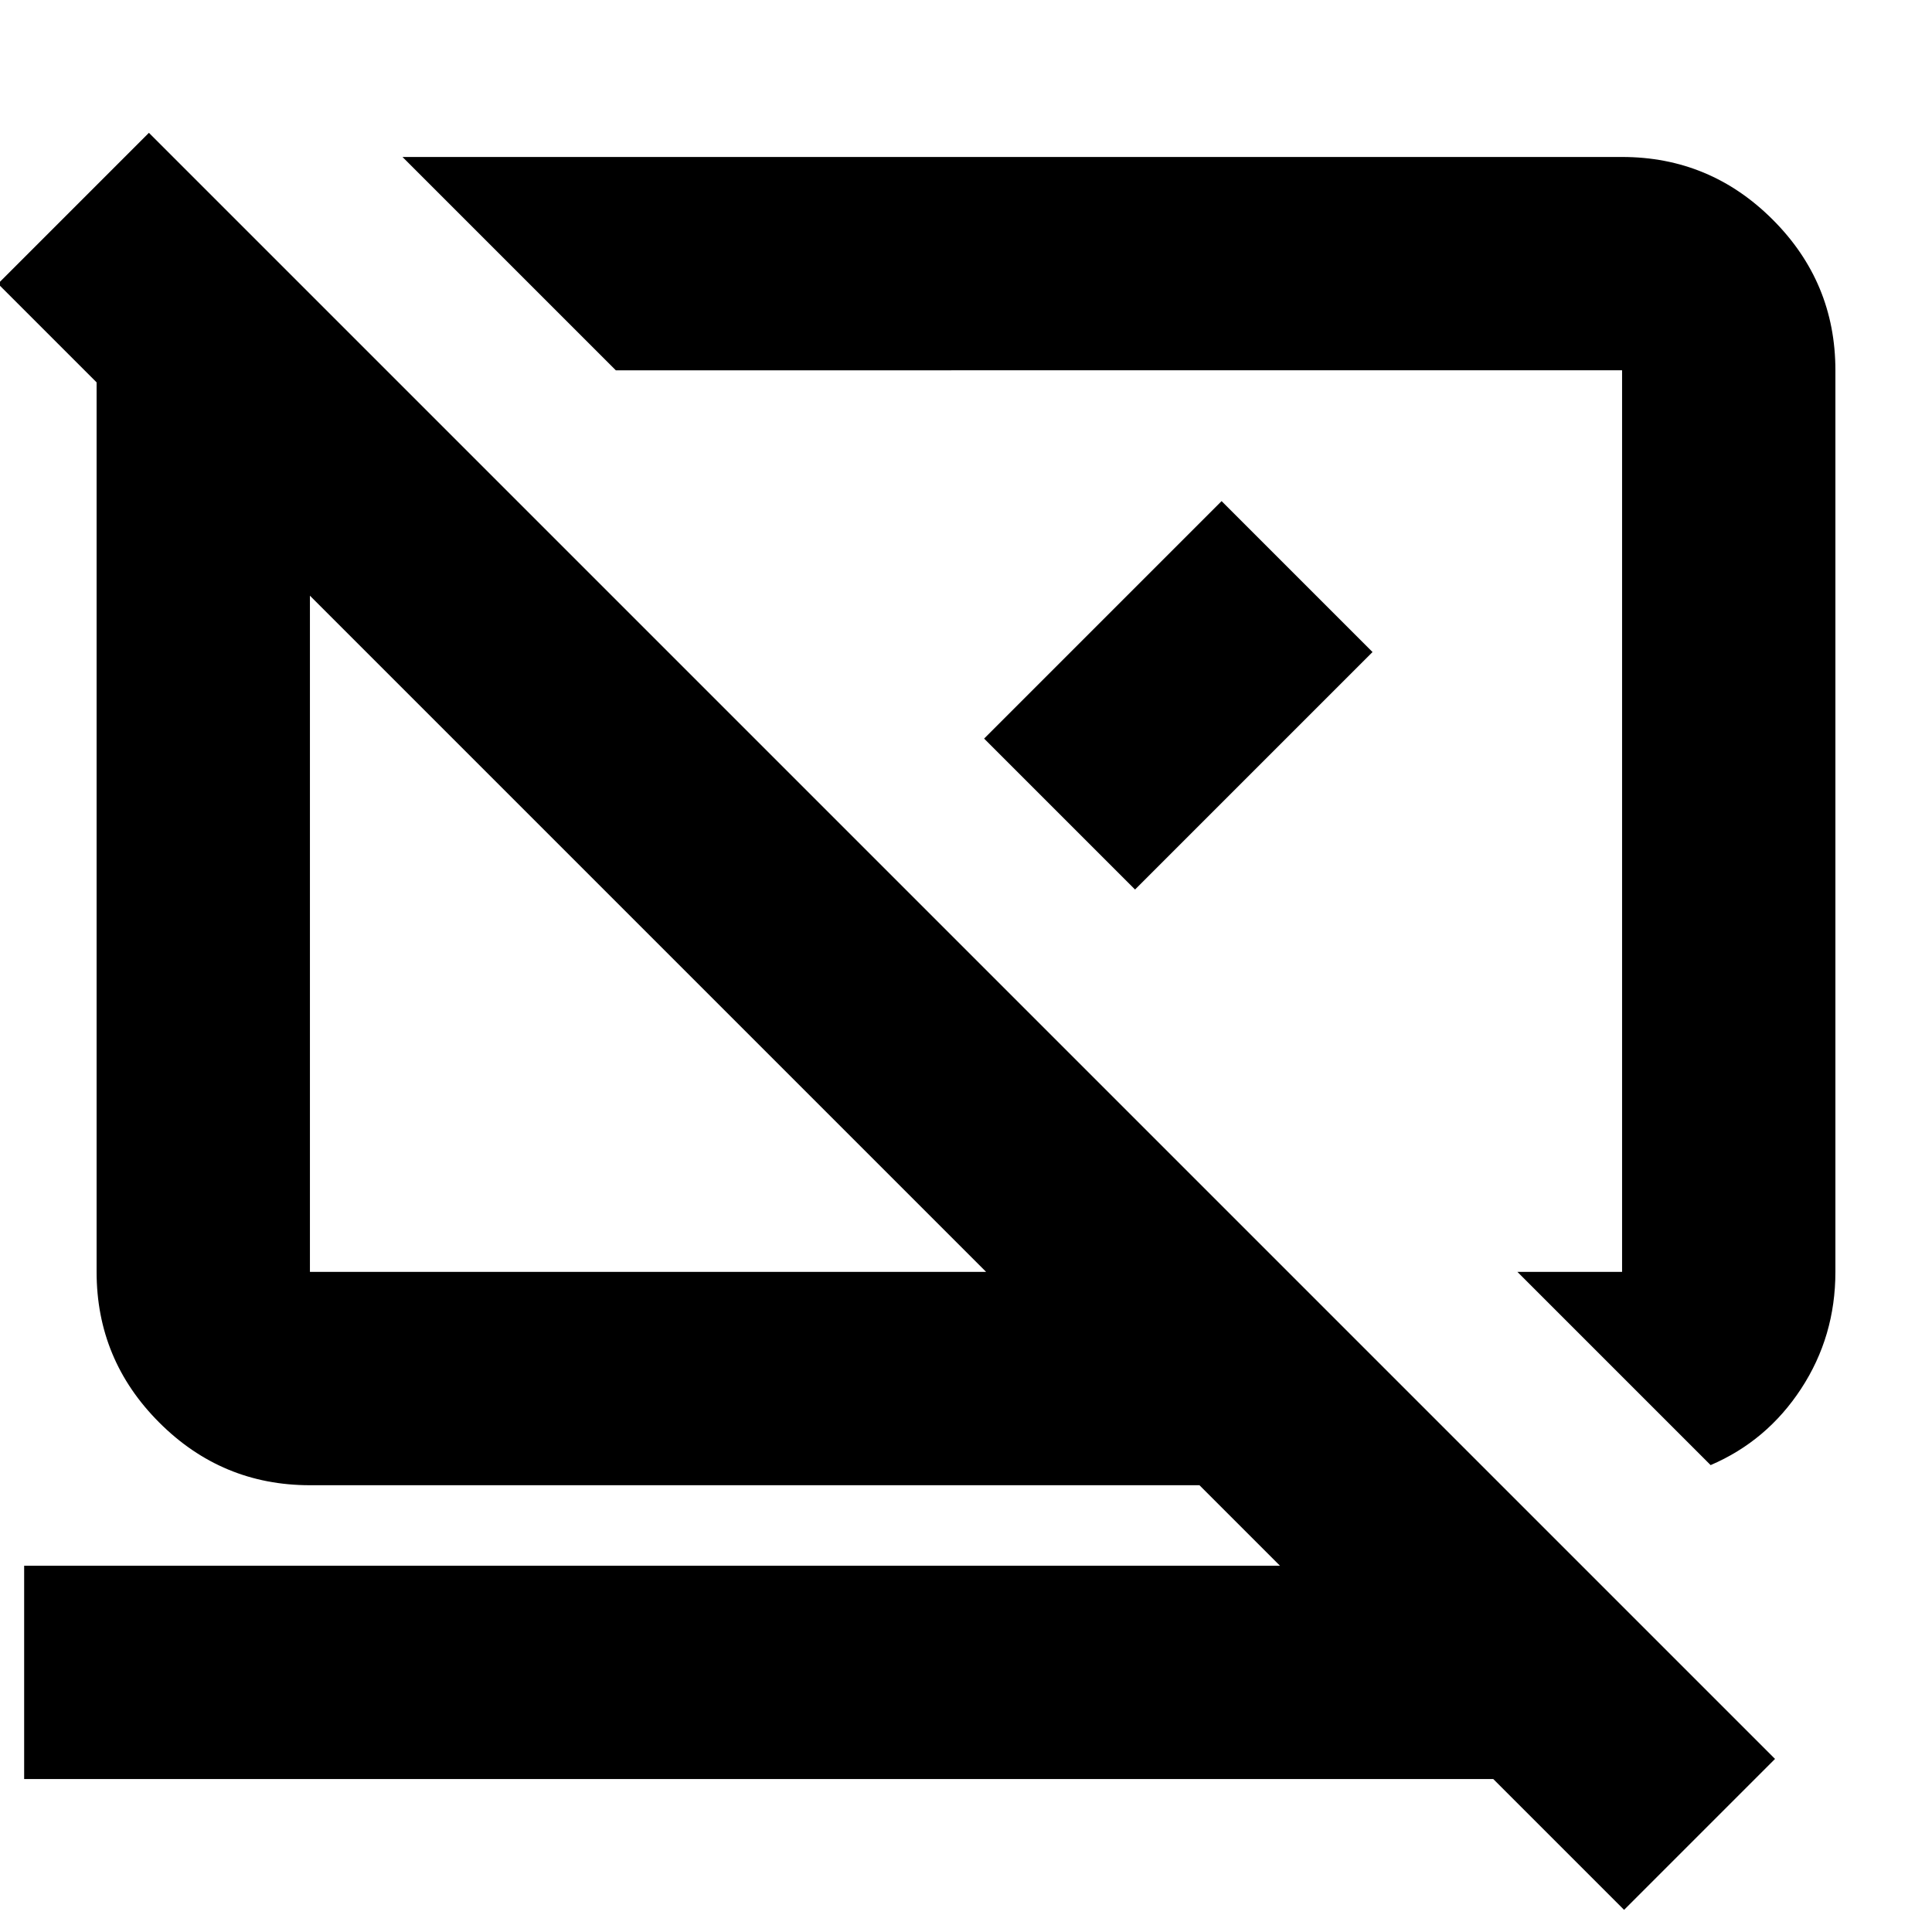 <svg xmlns="http://www.w3.org/2000/svg" height="24" viewBox="0 -960 960 960" width="24"><path d="m850-232-96-96h52v-448H306L200-882h606q43.72 0 74.86 31.14T912-776v448q0 32-17 58t-45 38ZM807-11l-65-65H12v-106h624l-40-40H154q-43.72 0-74.86-31.14Q48-284.27 48-328v-442l-49-49 75-75L882-86l-75 75ZM490-328 154-664v336h336Zm40-224Zm-208 56Zm167-97 118-118 75 75-118 118-75-75Z"/></svg>